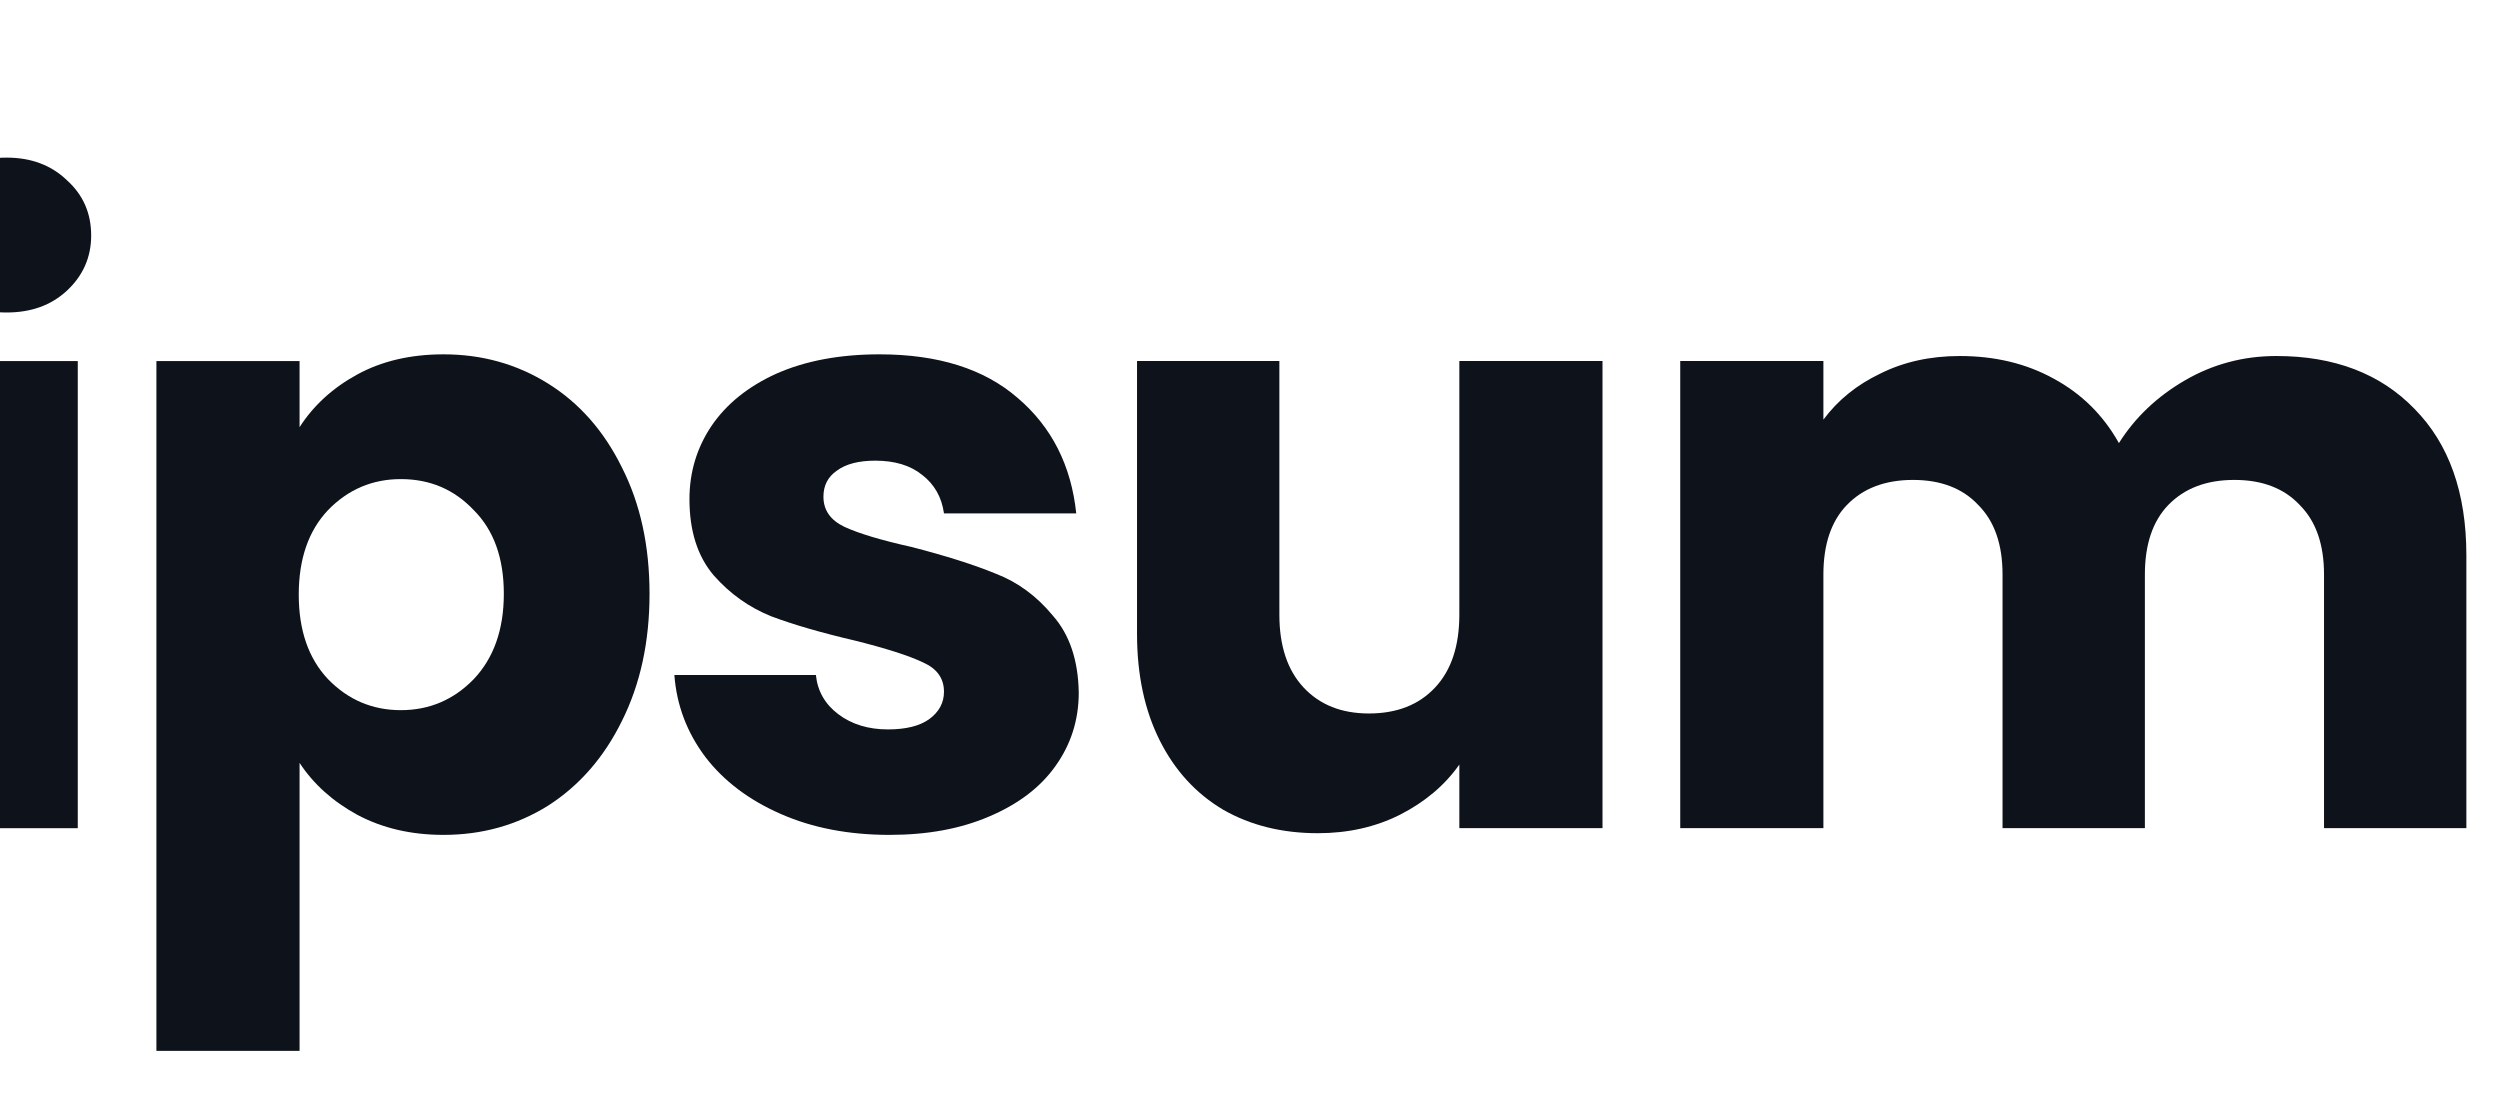 <svg width="64" height="28" viewBox="0 0 64 28" fill="none" xmlns="http://www.w3.org/2000/svg">
<g clip-path="url(#clip0_7423_6639)">
<path d="M0.169 8C-0.474 8 -1.003 7.814 -1.417 7.442C-1.817 7.057 -2.017 6.585 -2.017 6.028C-2.017 5.456 -1.817 4.985 -1.417 4.613C-1.003 4.228 -0.474 4.035 0.169 4.035C0.798 4.035 1.312 4.228 1.712 4.613C2.126 4.985 2.334 5.456 2.334 6.028C2.334 6.585 2.126 7.057 1.712 7.442C1.312 7.814 0.798 8 0.169 8ZM1.991 9.243V21.202H-1.674V9.243H1.991Z" fill="#0E121B"/>
<path d="M7.669 10.936C8.026 10.379 8.519 9.929 9.147 9.586C9.776 9.243 10.512 9.071 11.355 9.071C12.341 9.071 13.234 9.321 14.034 9.821C14.835 10.322 15.463 11.036 15.92 11.965C16.392 12.893 16.628 13.972 16.628 15.201C16.628 16.43 16.392 17.516 15.92 18.459C15.463 19.387 14.835 20.109 14.034 20.623C13.234 21.123 12.341 21.373 11.355 21.373C10.527 21.373 9.79 21.202 9.147 20.859C8.519 20.516 8.026 20.073 7.669 19.53V26.903H4.004V9.243H7.669V10.936ZM12.898 15.201C12.898 14.286 12.641 13.572 12.127 13.058C11.627 12.529 11.005 12.265 10.262 12.265C9.533 12.265 8.912 12.529 8.398 13.058C7.898 13.586 7.648 14.308 7.648 15.222C7.648 16.137 7.898 16.858 8.398 17.387C8.912 17.916 9.533 18.18 10.262 18.18C10.991 18.18 11.612 17.916 12.127 17.387C12.641 16.844 12.898 16.115 12.898 15.201Z" fill="#0E121B"/>
<path d="M22.772 21.373C21.729 21.373 20.801 21.195 19.987 20.837C19.172 20.48 18.529 19.994 18.058 19.38C17.586 18.752 17.321 18.051 17.264 17.28H20.887C20.929 17.694 21.122 18.03 21.465 18.287C21.808 18.544 22.23 18.673 22.73 18.673C23.187 18.673 23.536 18.587 23.78 18.416C24.037 18.23 24.166 17.994 24.166 17.708C24.166 17.366 23.986 17.116 23.63 16.958C23.272 16.787 22.693 16.601 21.894 16.401C21.036 16.201 20.322 15.994 19.75 15.78C19.179 15.551 18.686 15.201 18.271 14.729C17.858 14.244 17.65 13.594 17.65 12.779C17.65 12.093 17.836 11.472 18.207 10.914C18.593 10.343 19.151 9.893 19.879 9.564C20.622 9.236 21.501 9.071 22.515 9.071C24.015 9.071 25.195 9.443 26.051 10.186C26.923 10.929 27.423 11.915 27.552 13.143H24.166C24.108 12.729 23.922 12.4 23.608 12.158C23.308 11.915 22.908 11.793 22.408 11.793C21.98 11.793 21.651 11.879 21.422 12.05C21.194 12.207 21.08 12.429 21.08 12.715C21.08 13.058 21.258 13.315 21.615 13.486C21.986 13.658 22.558 13.829 23.33 14.001C24.216 14.229 24.937 14.458 25.494 14.687C26.051 14.901 26.538 15.258 26.951 15.758C27.381 16.244 27.602 16.901 27.616 17.73C27.616 18.43 27.416 19.059 27.016 19.616C26.63 20.159 26.066 20.587 25.323 20.902C24.594 21.216 23.744 21.373 22.772 21.373Z" fill="#0E121B"/>
<path d="M41.024 9.242V21.201H37.359V19.573C36.988 20.101 36.481 20.53 35.838 20.858C35.209 21.173 34.509 21.33 33.738 21.33C32.823 21.33 32.015 21.13 31.315 20.73C30.615 20.315 30.073 19.722 29.687 18.951C29.301 18.179 29.108 17.272 29.108 16.229V9.242H32.752V15.736C32.752 16.536 32.959 17.158 33.373 17.601C33.788 18.044 34.344 18.265 35.044 18.265C35.759 18.265 36.323 18.044 36.738 17.601C37.153 17.158 37.359 16.536 37.359 15.736V9.242H41.024Z" fill="#0E121B"/>
<path d="M58.273 9.114C59.759 9.114 60.938 9.564 61.809 10.464C62.696 11.364 63.139 12.614 63.139 14.215V21.201H59.495V14.707C59.495 13.936 59.288 13.343 58.874 12.929C58.473 12.5 57.916 12.286 57.202 12.286C56.487 12.286 55.923 12.5 55.508 12.929C55.109 13.343 54.909 13.936 54.909 14.707V21.201H51.265V14.707C51.265 13.936 51.059 13.343 50.644 12.929C50.243 12.5 49.687 12.286 48.972 12.286C48.257 12.286 47.693 12.5 47.279 12.929C46.879 13.343 46.679 13.936 46.679 14.707V21.201H43.014V9.242H46.679V10.743C47.05 10.242 47.536 9.85 48.136 9.564C48.736 9.264 49.415 9.114 50.172 9.114C51.072 9.114 51.873 9.307 52.572 9.692C53.287 10.078 53.844 10.628 54.244 11.343C54.659 10.685 55.223 10.15 55.938 9.735C56.652 9.321 57.431 9.114 58.273 9.114Z" fill="#0E121B"/>
</g>
<defs>
<clipPath id="clip0_7423_6639">
<rect width="159.704" height="28" fill="white" transform="translate(-96.241)"/>
</clipPath>
</defs>
</svg>
